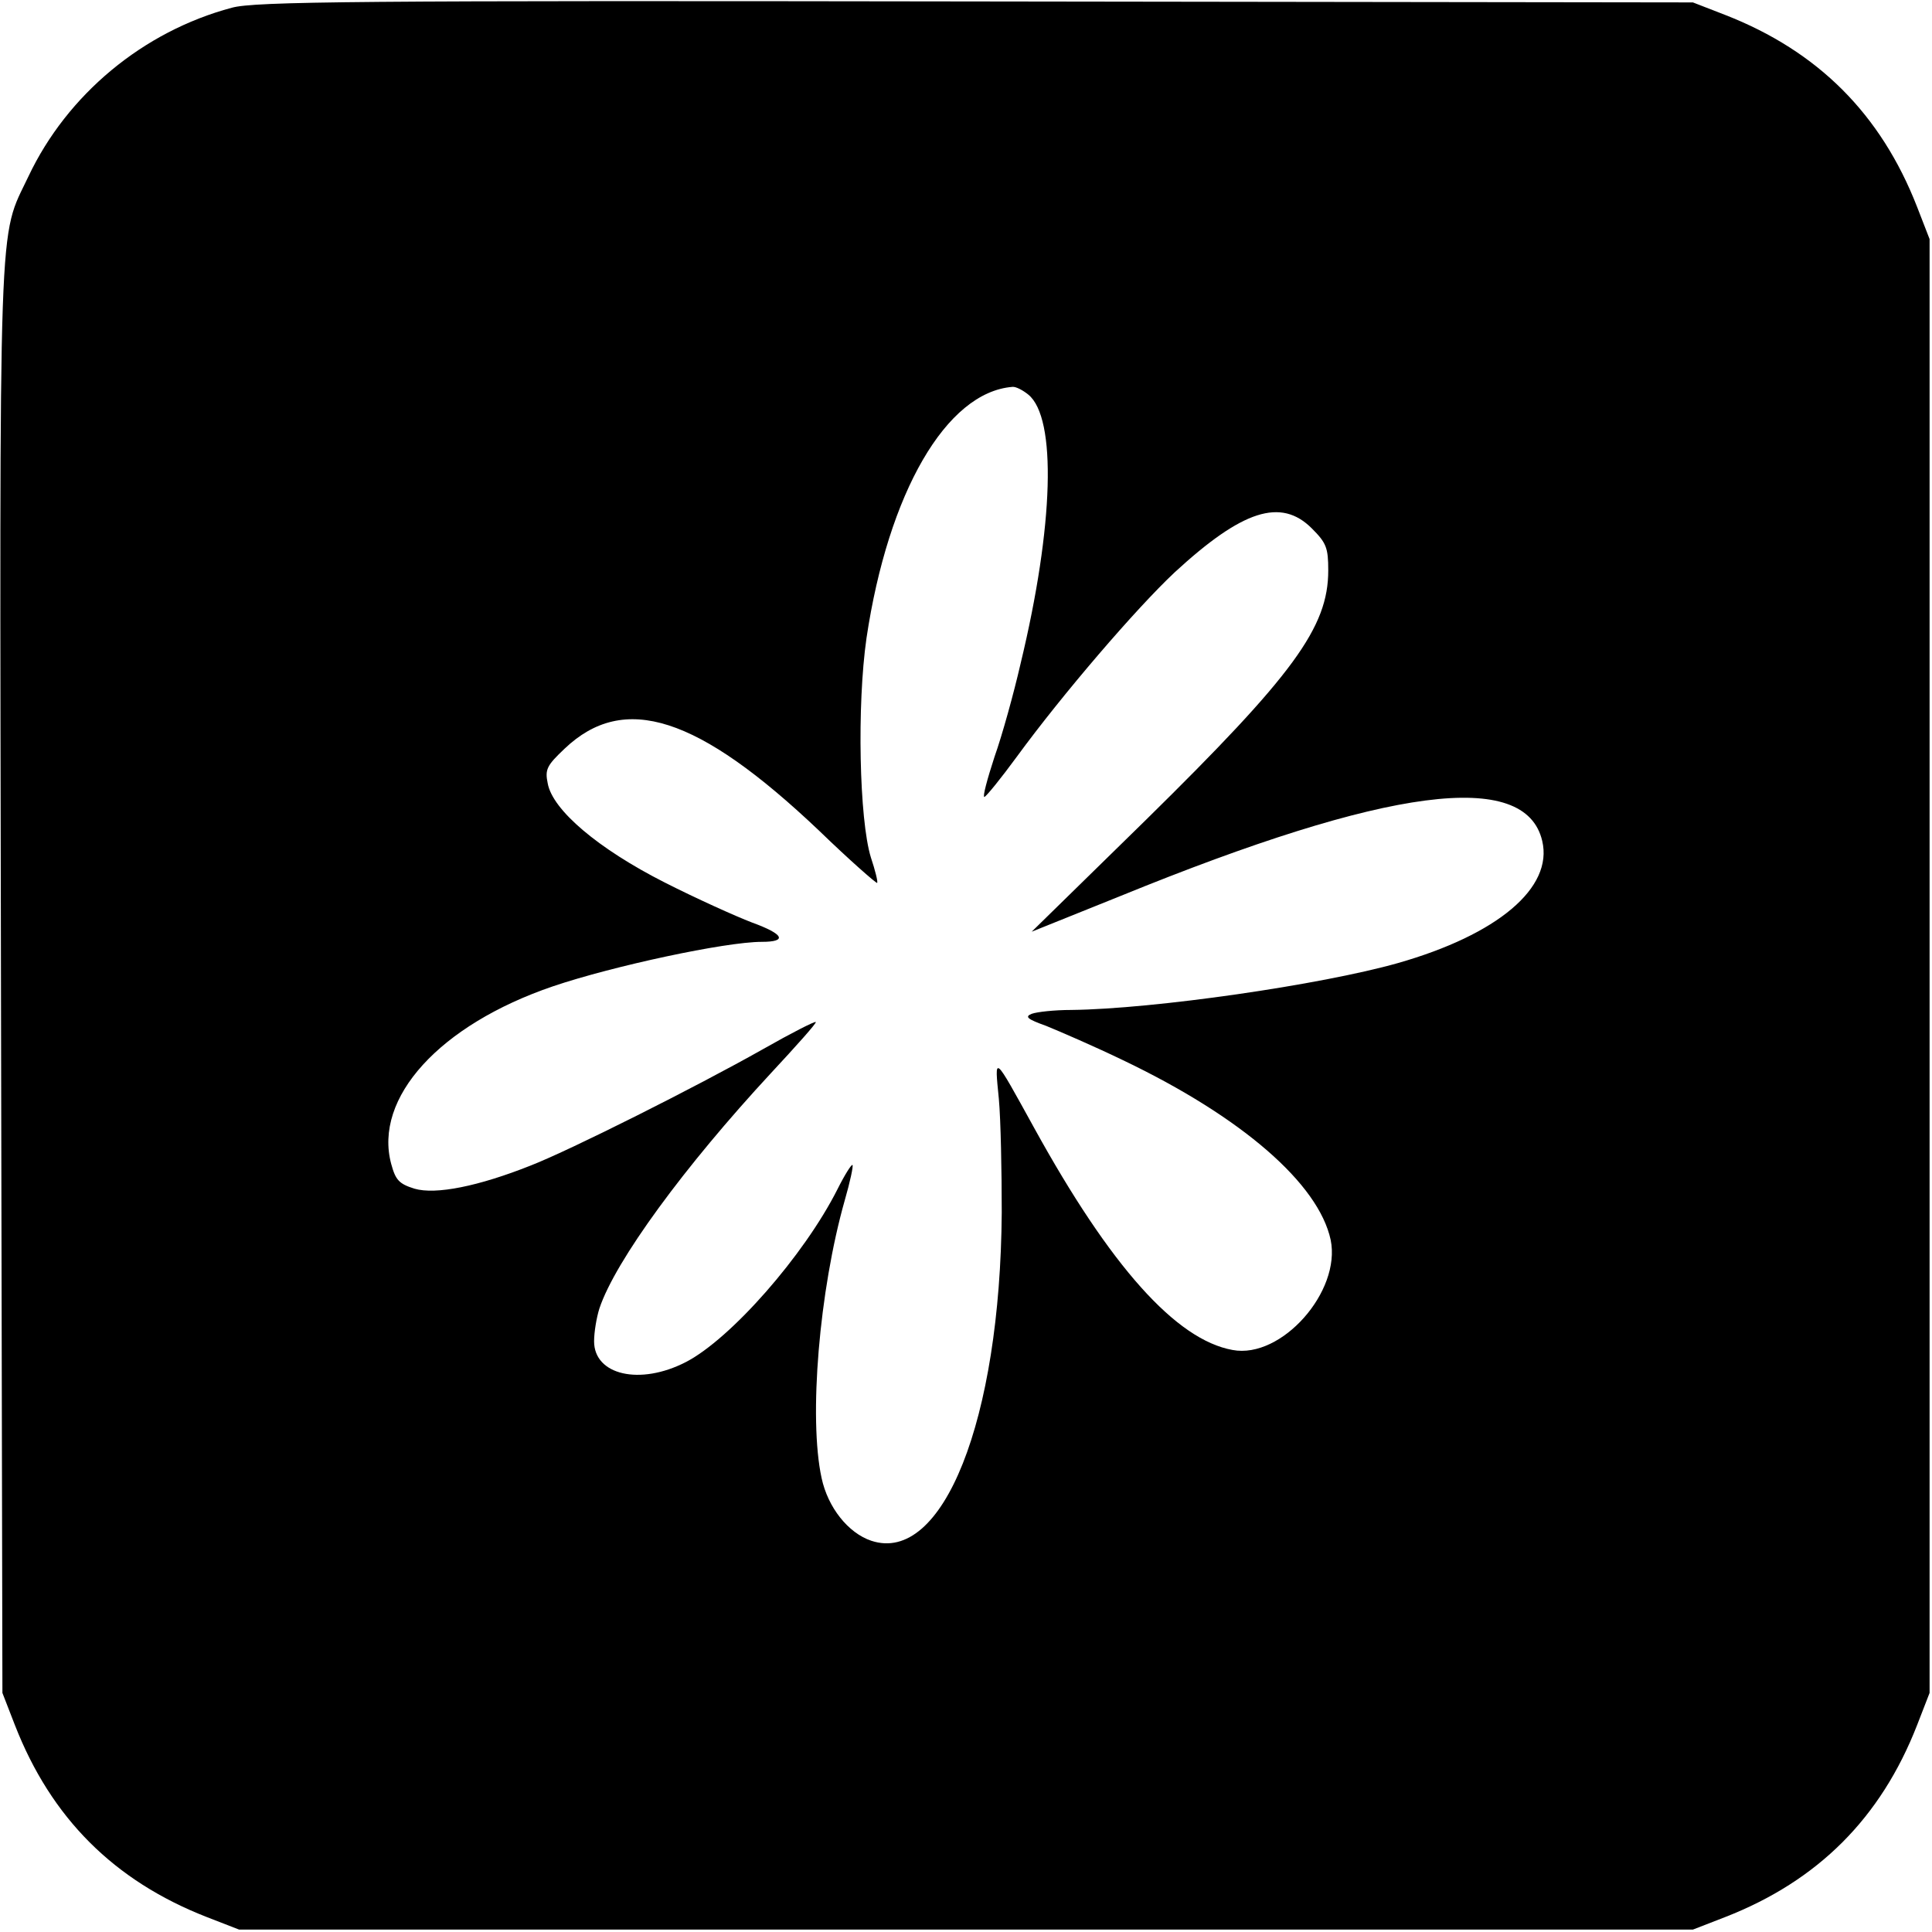 <?xml version="1.0" standalone="no"?>
<!DOCTYPE svg PUBLIC "-//W3C//DTD SVG 20010904//EN"
 "http://www.w3.org/TR/2001/REC-SVG-20010904/DTD/svg10.dtd">
<svg version="1.0" xmlns="http://www.w3.org/2000/svg"
 width="400pt" height="400pt" viewBox="0 0 400 400"
 preserveAspectRatio="xMidYMid meet">
<g transform="translate(0,400) scale(0.1,-0.1)"
fill="#000000" stroke="none">
<path d="M480 3984 c-184 -49 -341 -180 -421 -349 -63 -133 -60 -38 -57 -1661
l3 -1479 26 -67 c75 -192 205 -322 397 -397 l67 -26 1505 0 1505 0 67 26 c192
75 322 205 397 397 l26 67 0 1505 0 1505 -26 67 c-75 192 -205 322 -397 397
l-67 26 -1485 2 c-1282 2 -1493 0 -1540 -13z m1649 -801 c59 -48 53 -271 -16
-557 -14 -61 -38 -148 -54 -193 -15 -46 -25 -83 -21 -83 4 1 34 38 67 83 95
130 248 308 327 382 140 129 220 155 284 91 30 -30 34 -40 34 -87 0 -118 -72
-216 -377 -516 l-237 -232 184 74 c554 226 838 263 873 114 23 -97 -92 -194
-299 -253 -159 -45 -505 -95 -676 -97 -35 0 -71 -4 -82 -8 -15 -6 -9 -11 30
-25 27 -11 99 -42 159 -71 247 -118 405 -256 430 -372 22 -107 -102 -247 -203
-228 -117 21 -253 173 -411 460 -85 154 -82 152 -73 60 4 -44 6 -150 6 -235
-3 -431 -122 -729 -270 -680 -48 16 -90 69 -103 130 -27 124 -5 388 48 575 11
38 18 71 16 73 -2 2 -16 -20 -31 -50 -69 -137 -221 -310 -314 -358 -95 -49
-190 -27 -190 43 0 19 5 49 11 68 33 99 177 295 355 487 53 57 95 104 93 106
-2 2 -51 -23 -109 -56 -140 -79 -399 -209 -481 -241 -108 -43 -197 -61 -241
-48 -32 10 -39 18 -48 51 -37 137 100 288 335 368 124 42 357 92 432 92 54 0
46 16 -20 40 -34 13 -116 50 -181 83 -138 70 -232 150 -242 205 -6 29 -2 37
35 72 123 117 276 68 526 -169 64 -62 119 -110 121 -109 2 2 -4 26 -13 53 -24
78 -29 315 -9 454 45 301 165 509 302 520 7 1 22 -7 33 -16z"/>
</g>
</svg>
